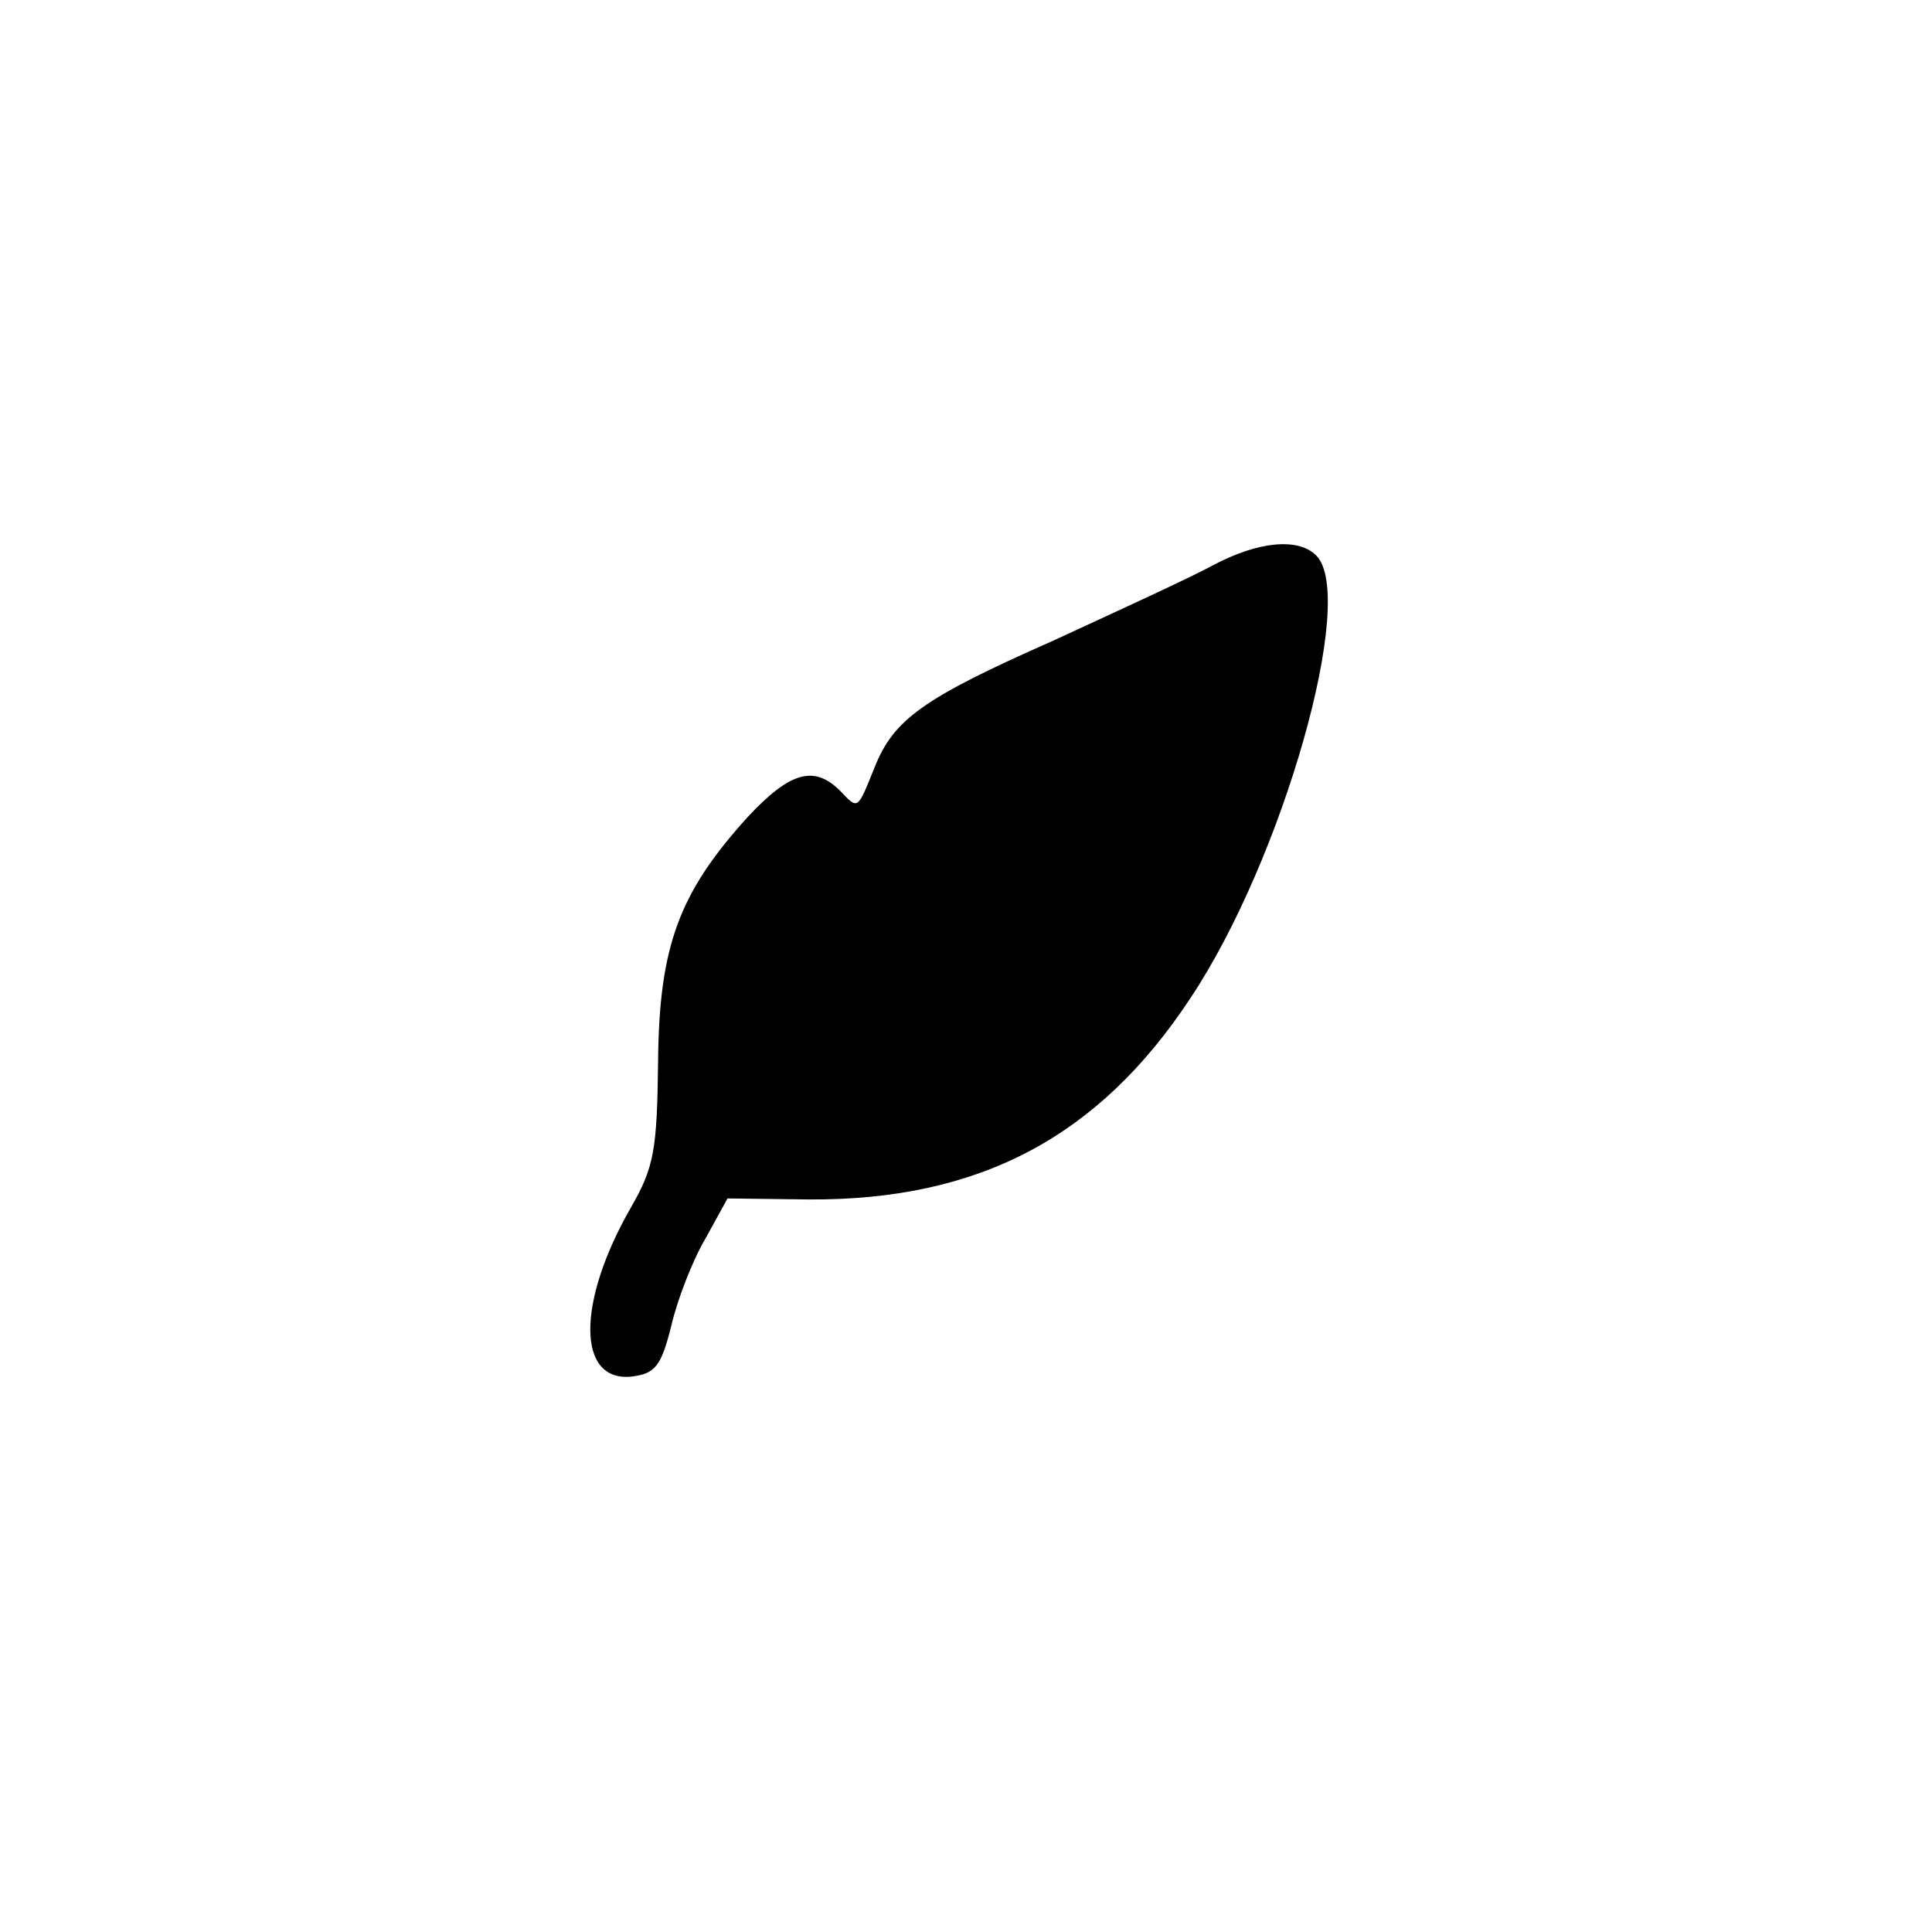 <?xml version="1.0" standalone="no"?>
<!DOCTYPE svg PUBLIC "-//W3C//DTD SVG 20010904//EN"
 "http://www.w3.org/TR/2001/REC-SVG-20010904/DTD/svg10.dtd">
<svg version="1.0" xmlns="http://www.w3.org/2000/svg"
 width="192pt" height="192pt" viewBox="0 0 192 192"
 preserveAspectRatio="xMidYMid meet">
<g transform="translate(0,192) scale(0.1,-0.1)"
fill="#000000" stroke="none">
811 c445 -92 729 -532 635 -987 -62 -301 -295 -546 -601 -630 -91 -26 -329
-26 -420 0 -291 80 -516 305 -596 596 -26 91 -26 329 0 420 120 433 542 692
982 601z"/>
<path d="M1205 1358 c-22 -12 -94 -45 -159 -75 -129 -57 -158 -78 -177 -126
-17 -42 -16 -42 -34 -23 -26 26 -50 19 -92 -26 -68 -75 -88 -128 -89 -243 -1
-88 -4 -105 -27 -145 -54 -94 -54 -174 1 -168 23 3 29 10 39 50 6 26 21 65 34
87 l22 40 81 -1 c169 -1 288 62 379 200 92 138 166 399 125 440 -18 18 -58 14
-103 -10z"/>
</g>
</svg>

